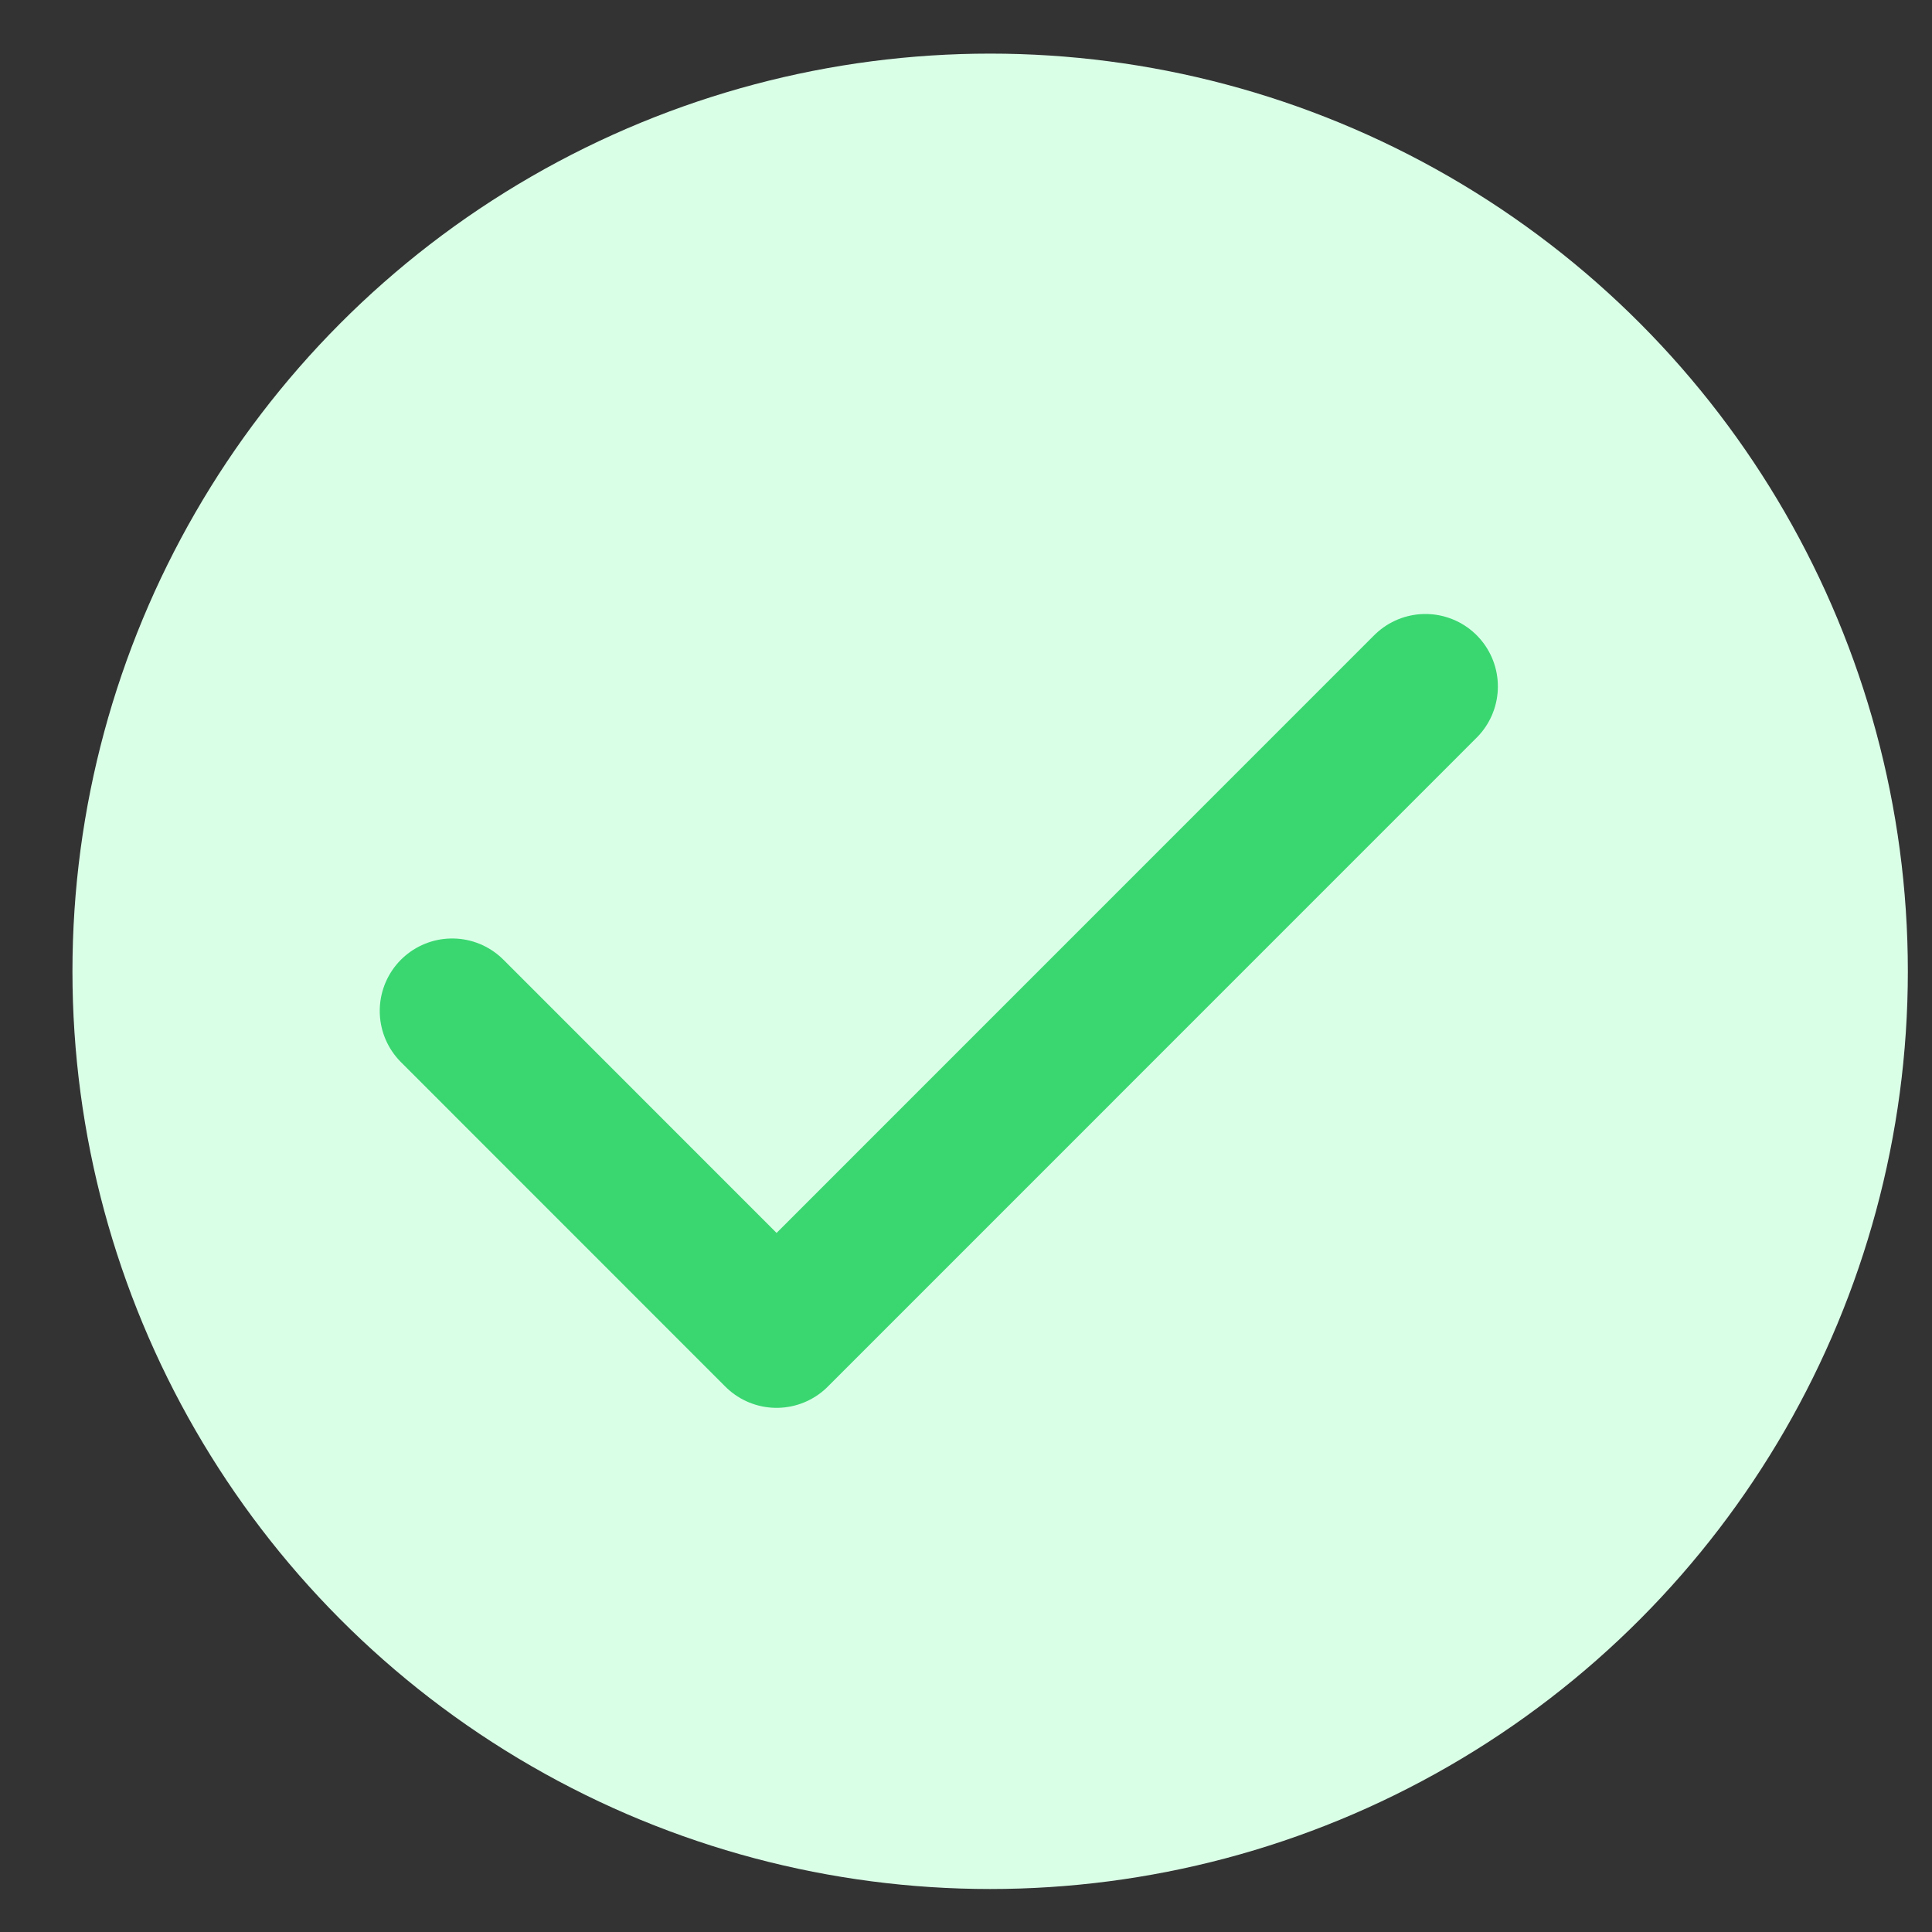 <svg width="20" height="20" viewBox="0 0 20 20" fill="none" xmlns="http://www.w3.org/2000/svg">
<rect x="0" y="0" width="20" height="20" fill="#333333" stroke="none"/>
<circle cx="10.25" cy="10.055" r="9.5" fill="#DAFFE7"/>
<path d="M4.681 10.465L8.039 13.824L14.756 7.106" stroke="#3AD771" stroke-width="1.5" stroke-linecap="round" stroke-linejoin="round"/>
</svg>
